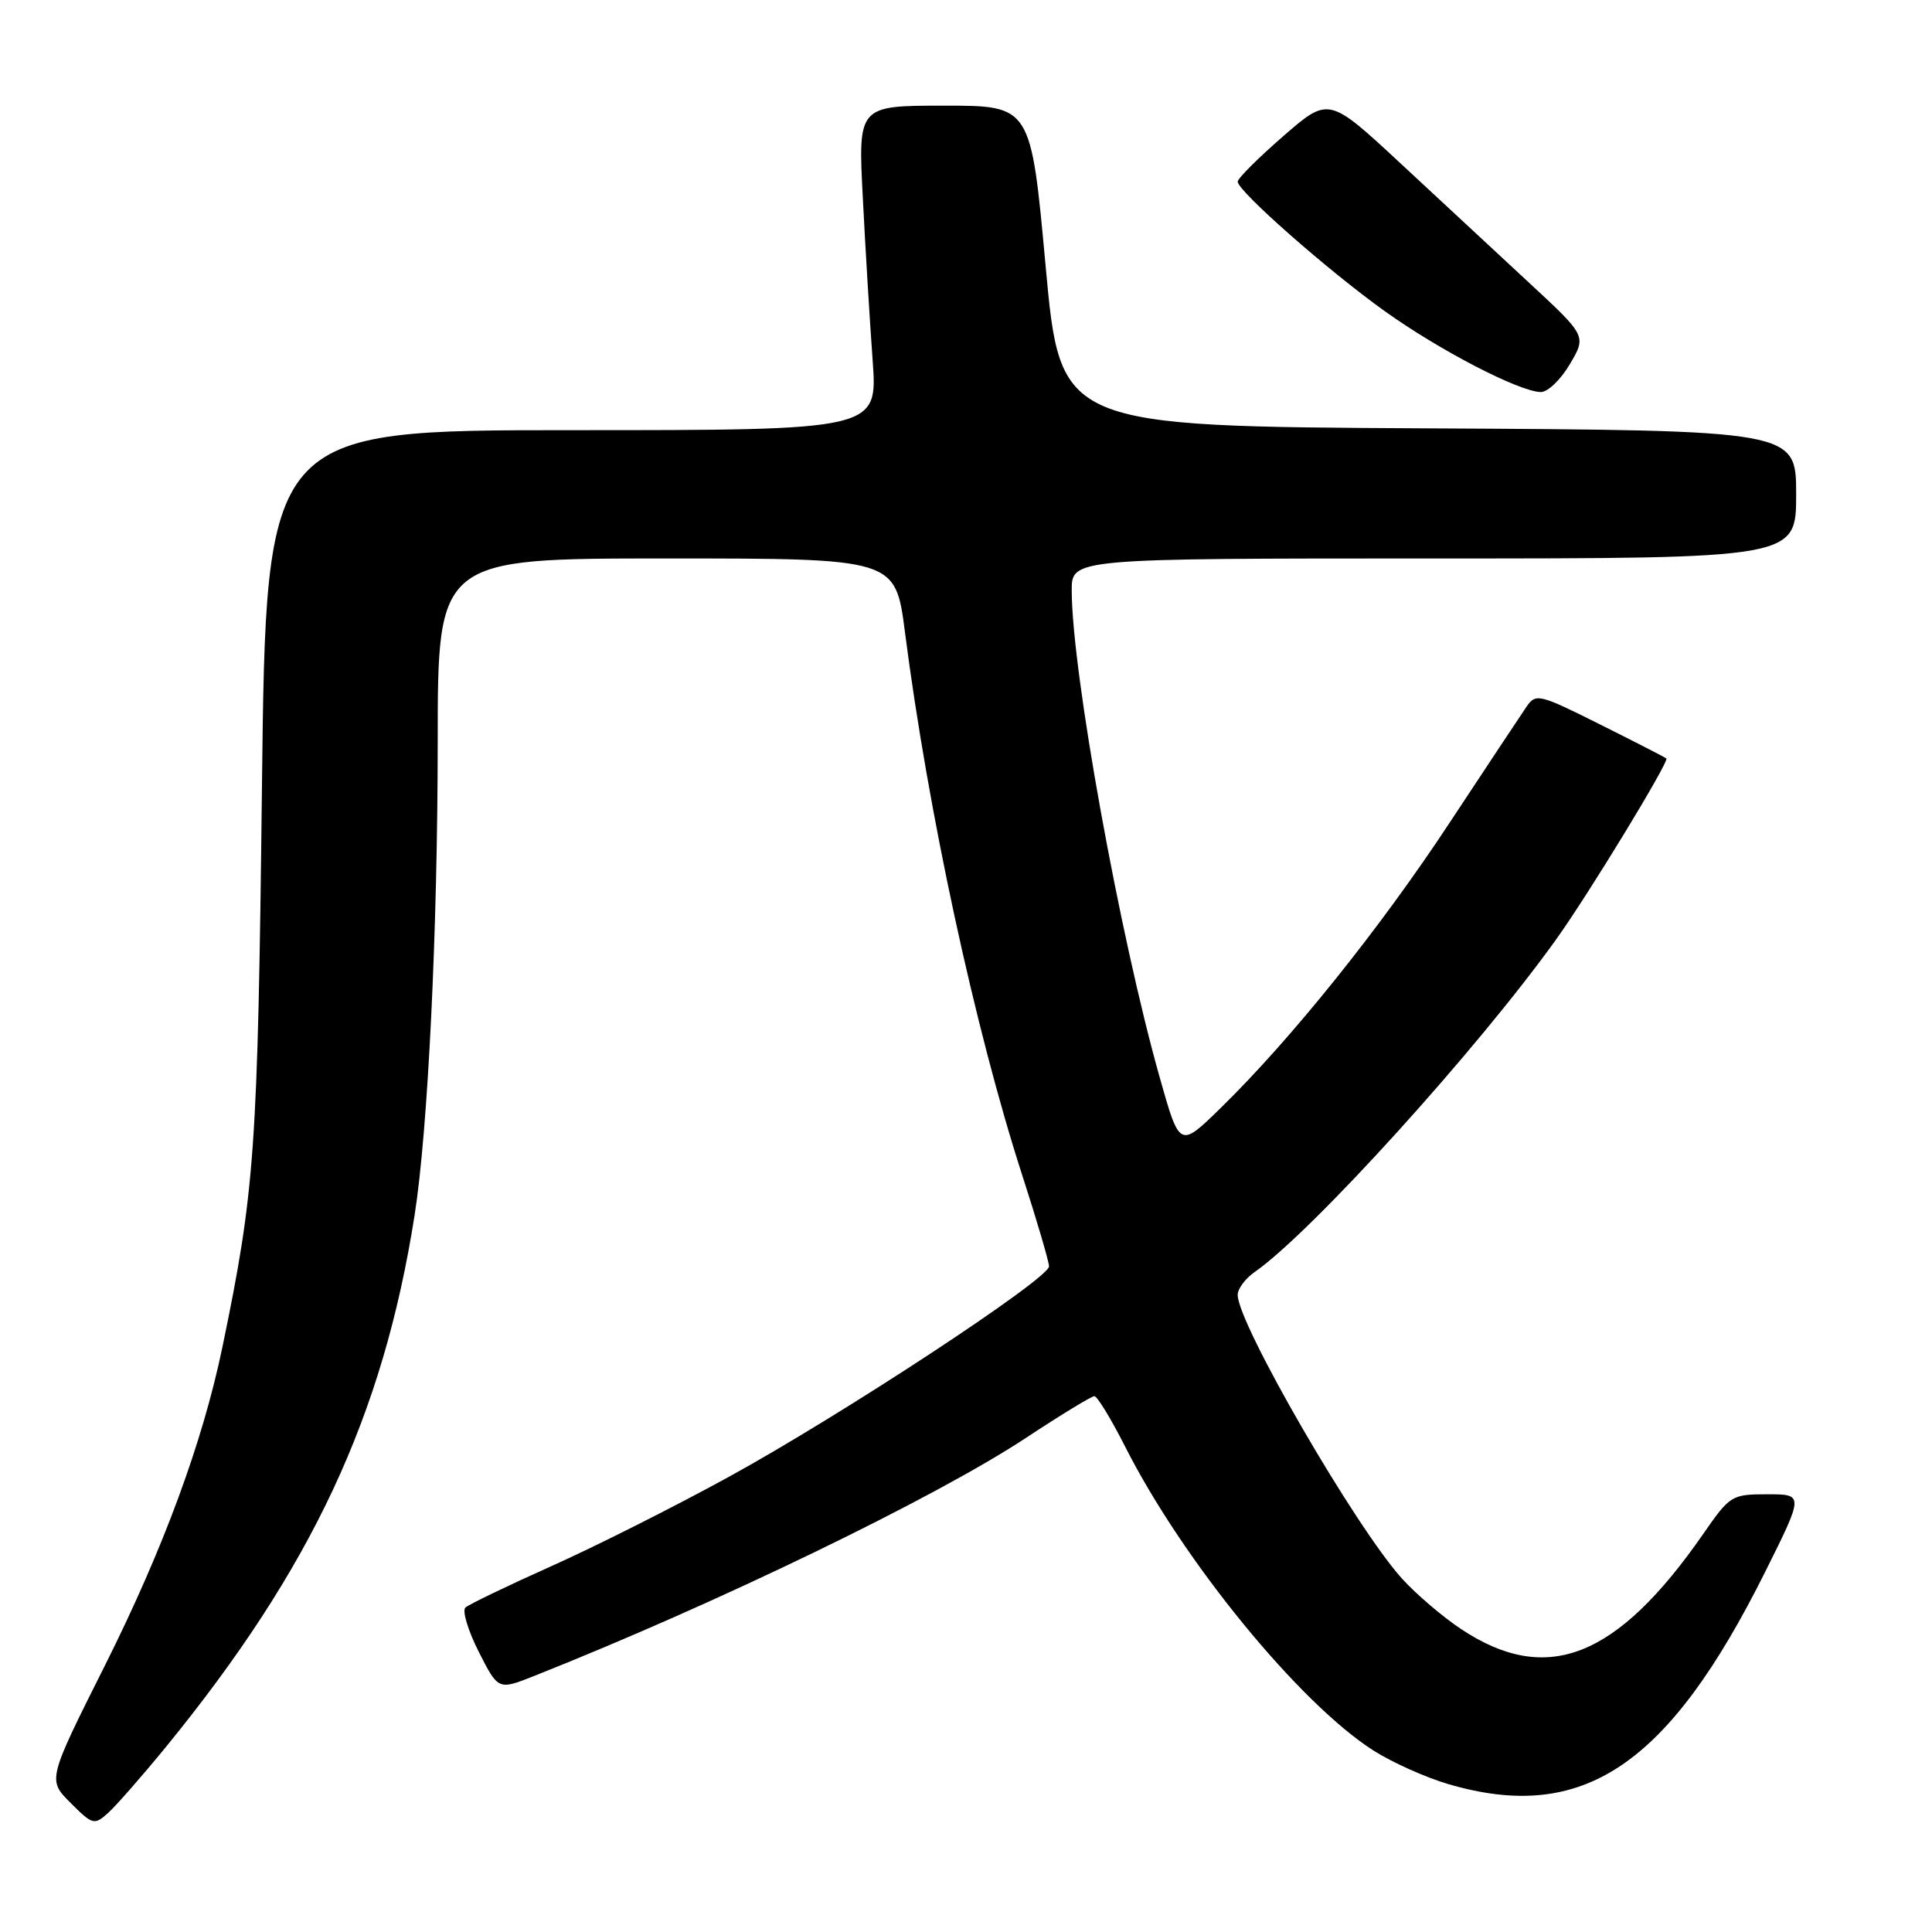<?xml version="1.0" encoding="UTF-8" standalone="no"?>
<!DOCTYPE svg PUBLIC "-//W3C//DTD SVG 1.1//EN" "http://www.w3.org/Graphics/SVG/1.1/DTD/svg11.dtd" >
<svg xmlns="http://www.w3.org/2000/svg" xmlns:xlink="http://www.w3.org/1999/xlink" version="1.1" viewBox="0 0 256 256">
 <g >
 <path fill="currentColor"
d=" M 21.97 231.50 C 41.32 207.80 50.76 187.62 54.94 161.00 C 56.71 149.71 57.99 123.35 58.00 98.25 C 58.00 74.00 58.00 74.00 88.33 74.00 C 118.65 74.00 118.65 74.00 119.91 83.75 C 122.97 107.55 129.18 136.31 135.44 155.69 C 137.40 161.74 139.00 167.19 139.00 167.80 C 139.00 169.44 111.49 187.52 96.50 195.73 C 89.35 199.65 78.78 204.97 73.00 207.55 C 67.22 210.14 62.13 212.59 61.67 213.01 C 61.22 213.42 62.01 216.05 63.43 218.86 C 66.02 223.96 66.02 223.96 70.76 222.08 C 94.98 212.47 123.88 198.48 135.91 190.55 C 140.53 187.50 144.63 185.00 145.01 185.00 C 145.39 185.00 147.23 188.02 149.10 191.71 C 156.75 206.82 172.19 225.71 182.00 231.96 C 184.47 233.53 188.94 235.54 191.93 236.41 C 209.74 241.62 221.05 234.03 233.91 208.25 C 239.02 198.00 239.02 198.00 234.18 198.00 C 229.46 198.00 229.23 198.14 225.69 203.25 C 214.24 219.74 204.97 223.39 193.63 215.88 C 191.17 214.25 187.63 211.23 185.76 209.16 C 179.60 202.33 164.00 175.40 164.00 171.58 C 164.00 170.77 165.01 169.41 166.25 168.55 C 173.77 163.31 195.68 139.15 206.18 124.50 C 210.50 118.48 221.22 100.87 220.80 100.50 C 220.63 100.35 216.69 98.33 212.03 96.00 C 203.96 91.96 203.51 91.85 202.28 93.63 C 201.57 94.66 196.99 101.58 192.09 109.00 C 182.84 123.05 171.07 137.70 161.75 146.81 C 156.31 152.13 156.31 152.13 153.68 142.81 C 148.35 123.94 142.02 88.93 142.01 78.25 C 142.00 74.00 142.00 74.00 190.00 74.00 C 238.00 74.00 238.00 74.00 238.00 65.51 C 238.00 57.02 238.00 57.02 189.25 56.76 C 140.50 56.50 140.50 56.50 138.55 35.25 C 136.60 14.00 136.60 14.00 125.14 14.00 C 113.69 14.00 113.69 14.00 114.33 26.25 C 114.67 32.99 115.26 42.66 115.63 47.75 C 116.30 57.00 116.30 57.00 75.78 57.00 C 35.25 57.00 35.25 57.00 34.71 104.25 C 34.16 152.38 33.78 157.70 29.47 178.50 C 26.85 191.11 21.64 205.24 13.91 220.67 C 6.30 235.84 6.30 235.84 9.35 238.89 C 12.27 241.81 12.49 241.87 14.33 240.22 C 15.38 239.27 18.82 235.35 21.97 231.50 Z  M 208.01 48.26 C 210.22 44.52 210.22 44.52 202.66 37.51 C 198.50 33.65 190.82 26.52 185.58 21.65 C 176.06 12.81 176.06 12.81 170.03 18.05 C 166.71 20.94 164.00 23.64 164.00 24.07 C 164.00 25.31 175.94 35.83 183.50 41.24 C 190.72 46.41 201.25 51.87 204.15 51.95 C 205.06 51.98 206.80 50.32 208.01 48.26 Z "/>
</g>
</svg>